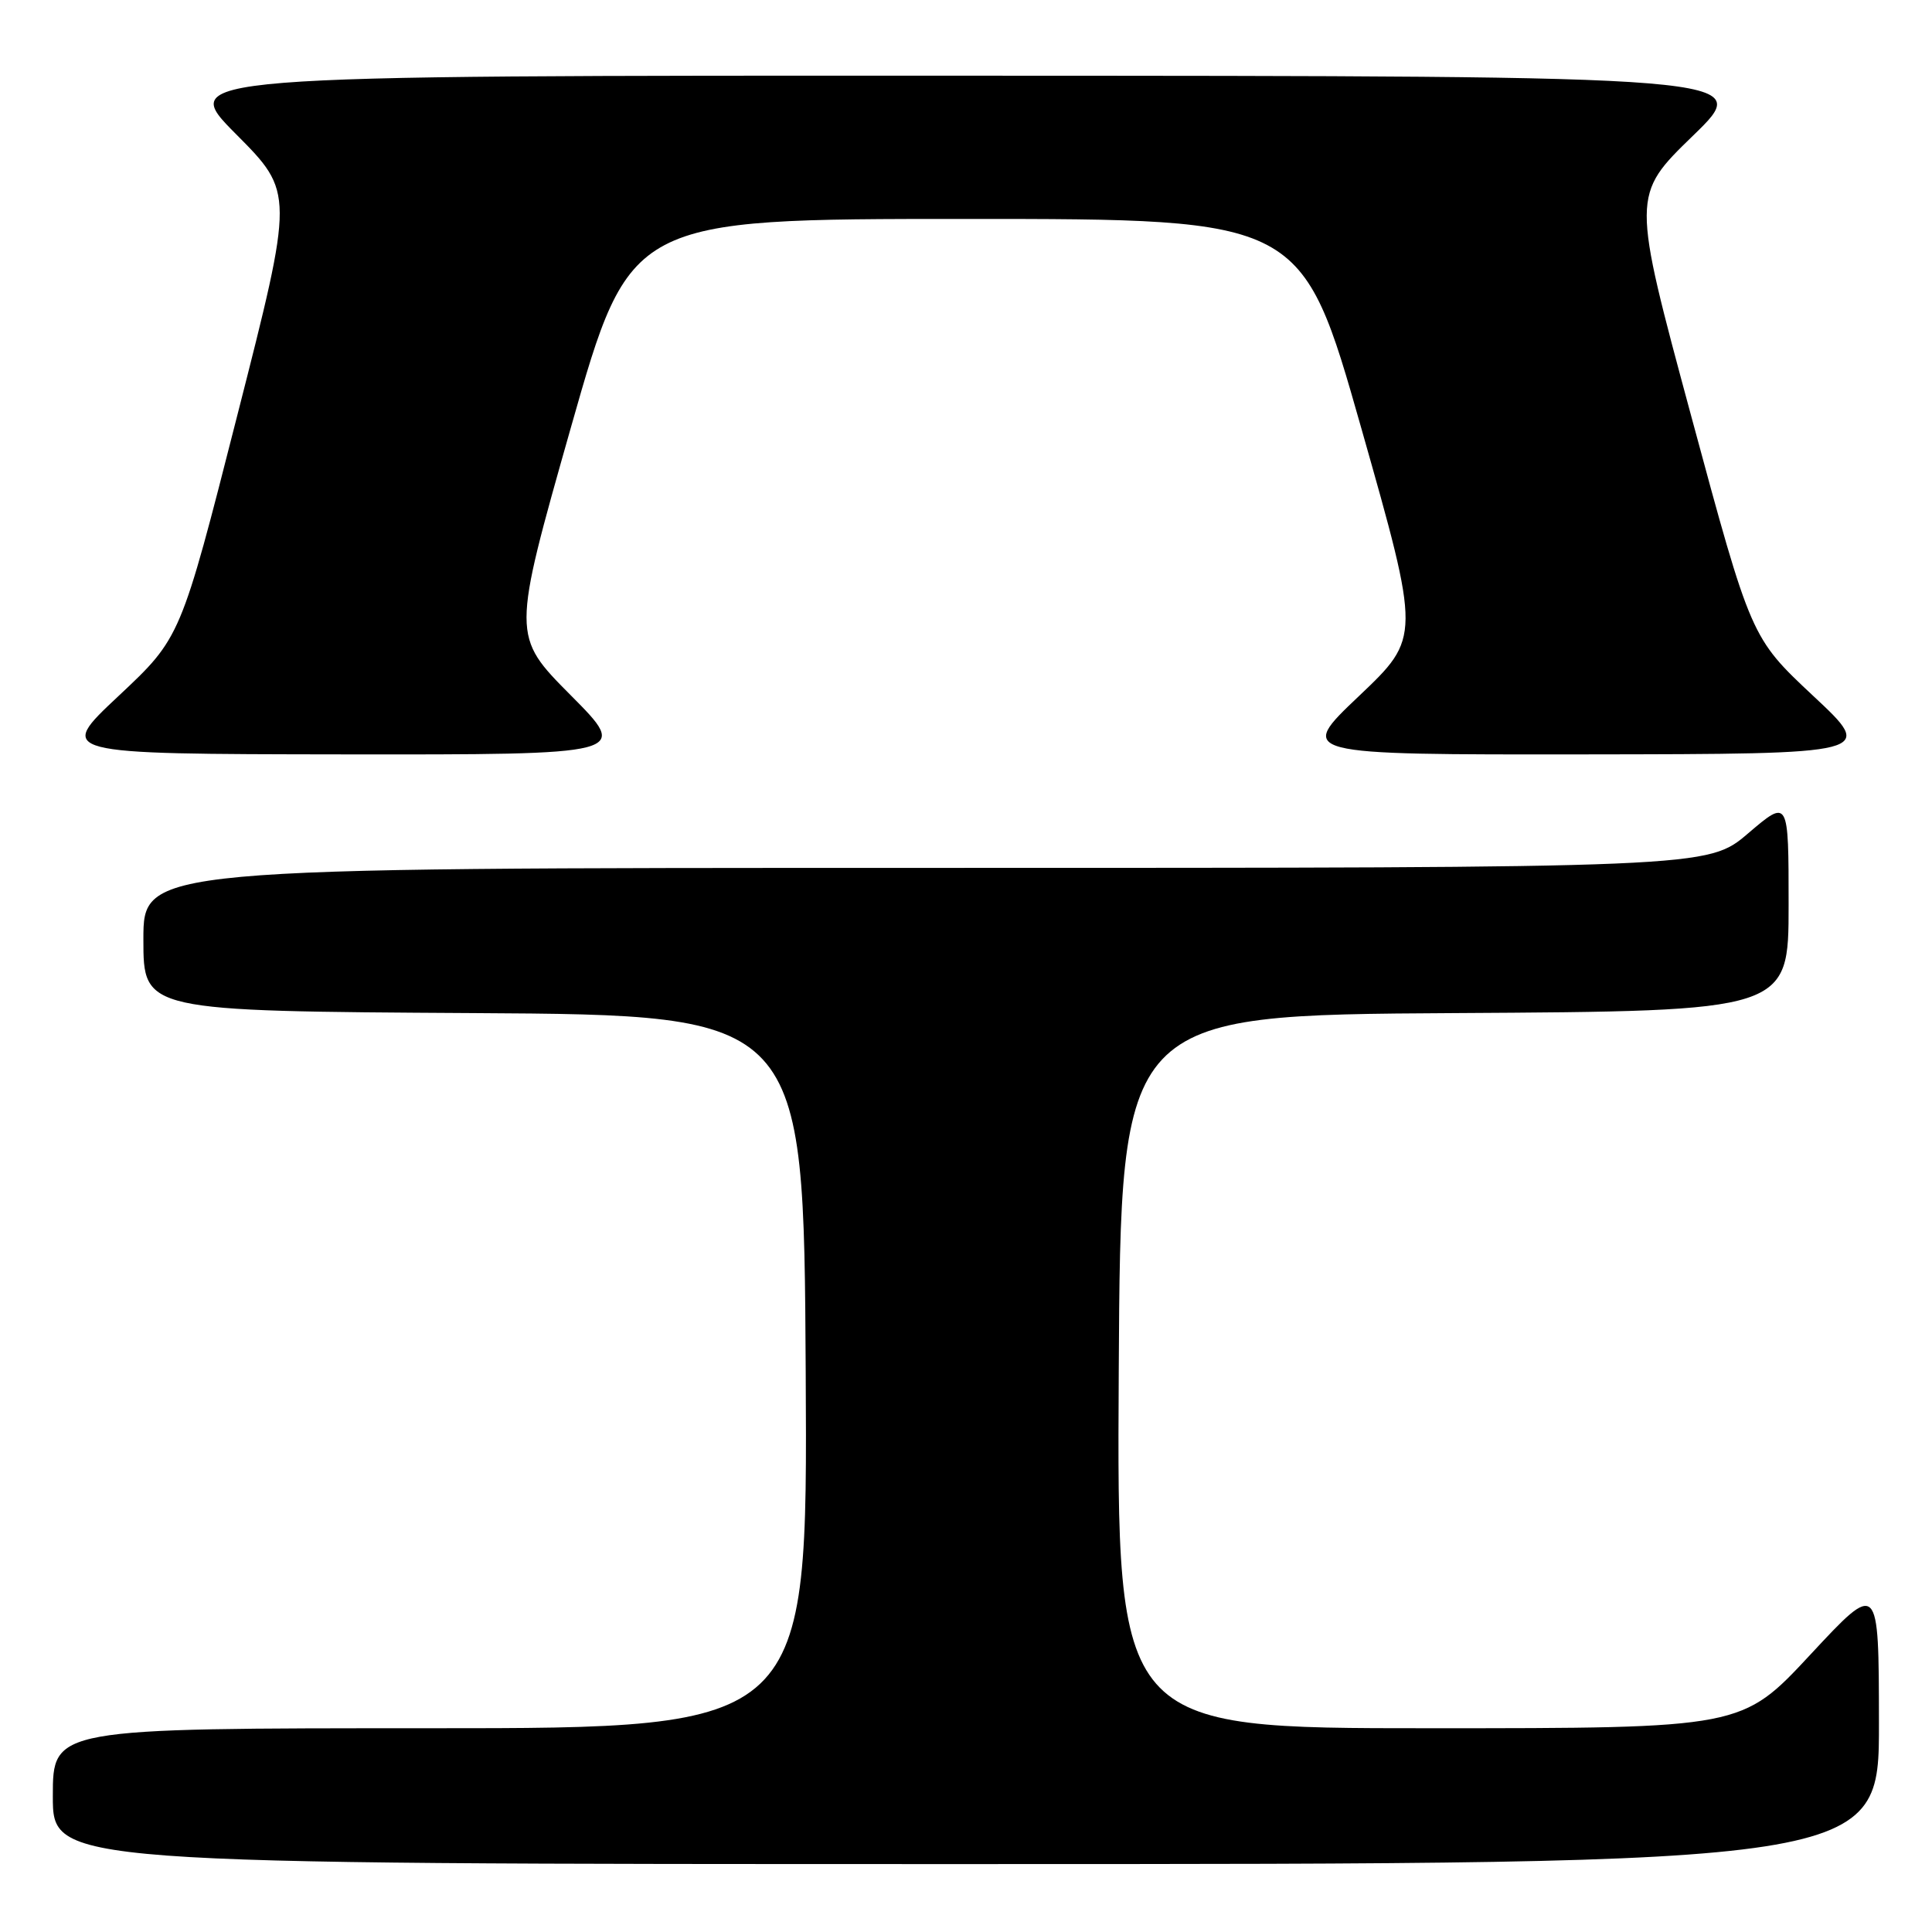 <?xml version="1.0" encoding="UTF-8" standalone="no"?>
<!DOCTYPE svg PUBLIC "-//W3C//DTD SVG 1.1//EN" "http://www.w3.org/Graphics/SVG/1.1/DTD/svg11.dtd" >
<svg xmlns="http://www.w3.org/2000/svg" xmlns:xlink="http://www.w3.org/1999/xlink" version="1.1" viewBox="0 0 256 256">
 <g >
 <path fill="currentColor"
d=" M 248.97 228.25 C 248.95 209.50 248.95 209.50 239.88 219.25 C 230.81 229.00 230.81 229.00 189.39 229.00 C 147.98 229.00 147.98 229.00 148.24 181.75 C 148.50 134.50 148.50 134.50 192.75 134.24 C 237.00 133.98 237.00 133.98 237.00 119.91 C 237.00 105.85 237.00 105.85 231.64 110.42 C 226.28 115.00 226.28 115.00 122.64 115.00 C 19.00 115.00 19.00 115.00 19.00 124.49 C 19.00 133.98 19.00 133.98 62.75 134.24 C 106.50 134.50 106.50 134.50 106.76 181.75 C 107.02 229.00 107.02 229.00 57.01 229.00 C 7.00 229.00 7.00 229.00 7.00 238.00 C 7.00 247.00 7.00 247.00 128.00 247.00 C 249.00 247.00 249.00 247.00 248.97 228.25 Z  M 75.63 92.13 C 67.81 84.26 67.81 84.26 75.65 56.63 C 83.50 29.01 83.50 29.01 128.00 29.01 C 172.50 29.01 172.50 29.01 180.38 56.74 C 188.25 84.46 188.25 84.46 180.07 92.23 C 171.88 100.00 171.88 100.00 210.19 99.96 C 248.50 99.91 248.50 99.91 240.26 92.21 C 232.03 84.50 232.03 84.50 224.11 55.19 C 216.19 25.88 216.19 25.88 224.34 17.97 C 232.50 10.06 232.50 10.06 128.02 10.03 C 23.55 10.00 23.55 10.00 31.26 17.76 C 38.97 25.51 38.97 25.51 31.45 55.01 C 23.94 84.50 23.94 84.50 15.72 92.21 C 7.50 99.91 7.50 99.91 45.48 99.96 C 83.45 100.00 83.45 100.00 75.63 92.13 Z "/>
</g>
</svg>